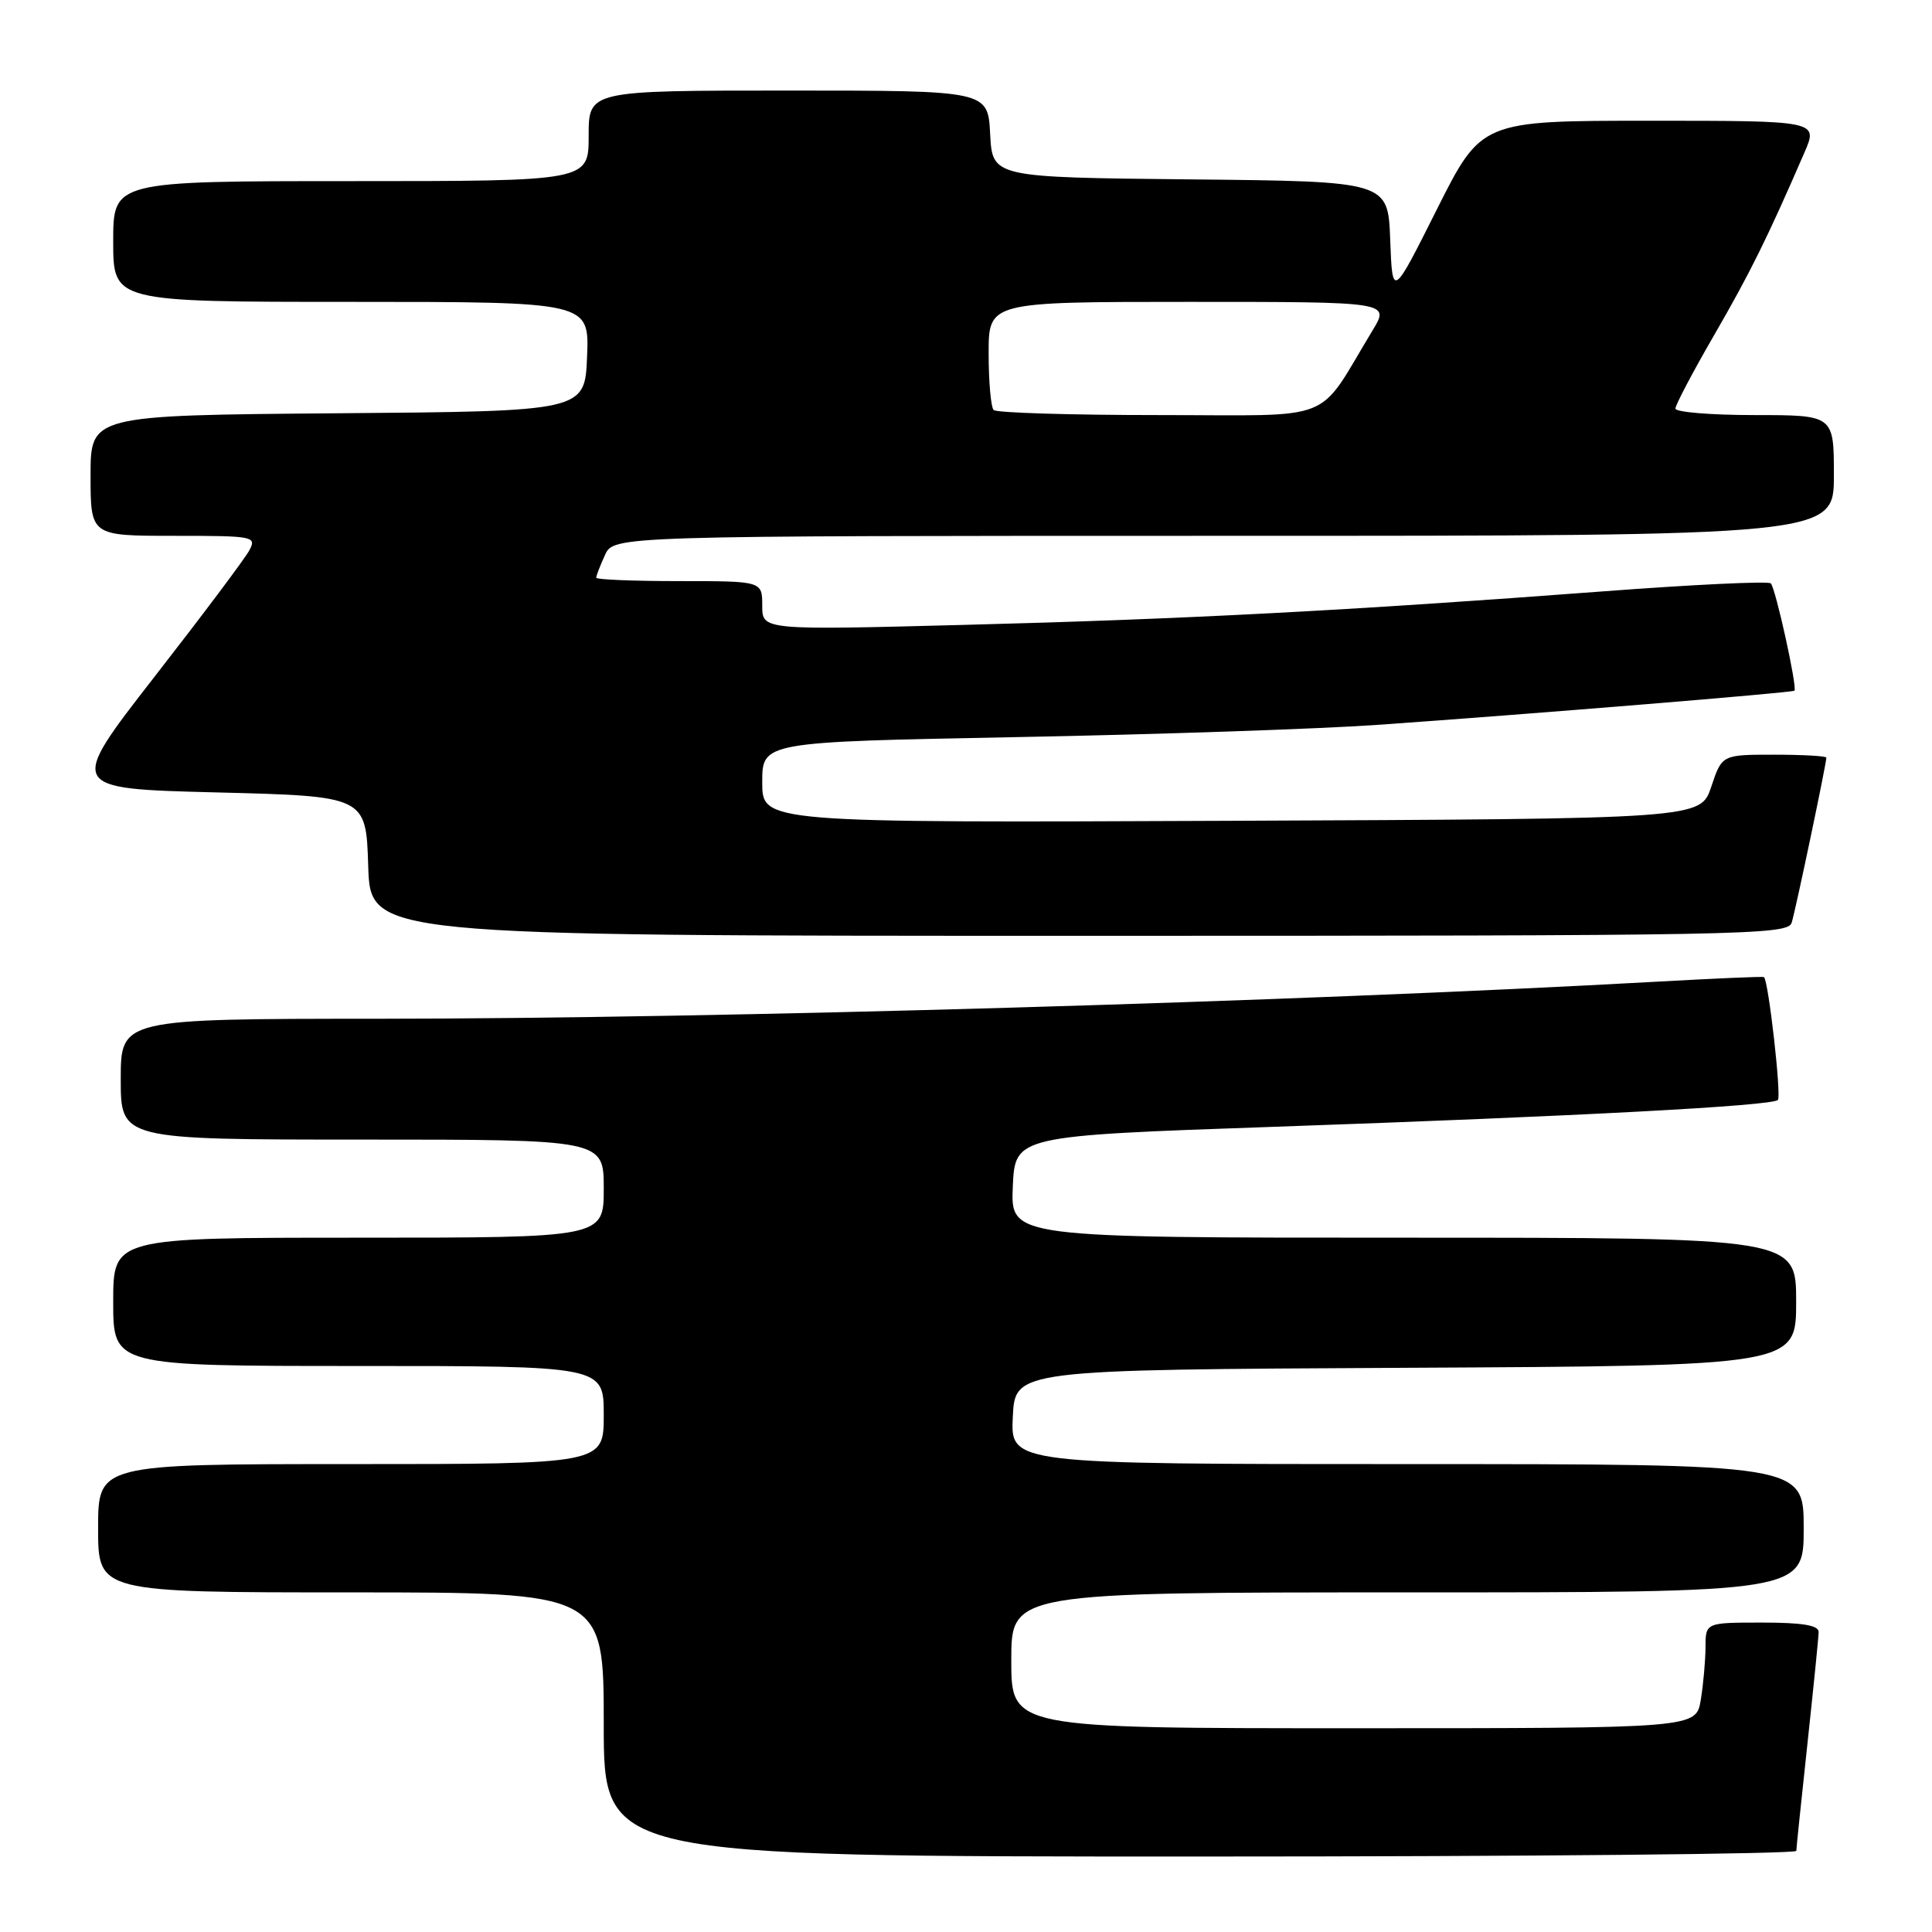 <?xml version="1.0" encoding="UTF-8" standalone="no"?>
<!DOCTYPE svg PUBLIC "-//W3C//DTD SVG 1.1//EN" "http://www.w3.org/Graphics/SVG/1.1/DTD/svg11.dtd" >
<svg xmlns="http://www.w3.org/2000/svg" xmlns:xlink="http://www.w3.org/1999/xlink" version="1.1" viewBox="0 0 256 256">
 <g >
 <path fill="currentColor"
d=" M 238.02 245.25 C 238.03 244.84 238.70 238.43 239.50 231.00 C 240.30 223.57 240.97 216.94 240.98 216.25 C 240.99 215.36 238.84 215.00 233.50 215.00 C 226.00 215.00 226.00 215.00 225.99 218.25 C 225.98 220.04 225.70 223.19 225.36 225.25 C 224.74 229.00 224.74 229.00 179.37 229.00 C 134.00 229.00 134.00 229.00 134.00 220.00 C 134.00 211.00 134.00 211.00 186.50 211.00 C 239.00 211.00 239.00 211.00 239.00 202.50 C 239.00 194.00 239.00 194.00 186.45 194.00 C 133.90 194.00 133.90 194.00 134.20 187.75 C 134.50 181.50 134.50 181.50 186.25 181.24 C 238.00 180.98 238.00 180.98 238.00 172.49 C 238.00 164.00 238.00 164.00 185.95 164.00 C 133.91 164.00 133.91 164.00 134.20 157.25 C 134.50 150.50 134.50 150.50 169.00 149.30 C 209.15 147.90 234.80 146.54 235.58 145.75 C 236.07 145.26 234.33 129.90 233.73 129.47 C 233.61 129.37 227.20 129.65 219.50 130.08 C 171.75 132.74 95.06 134.97 50.25 134.99 C 16.00 135.00 16.00 135.00 16.00 143.00 C 16.00 151.00 16.00 151.00 48.00 151.00 C 80.00 151.00 80.00 151.00 80.00 157.50 C 80.00 164.00 80.00 164.00 47.50 164.00 C 15.00 164.00 15.00 164.00 15.00 172.50 C 15.00 181.00 15.00 181.00 47.50 181.00 C 80.00 181.00 80.00 181.00 80.00 187.50 C 80.00 194.00 80.00 194.00 46.50 194.00 C 13.00 194.00 13.00 194.00 13.00 202.50 C 13.00 211.00 13.00 211.00 46.50 211.00 C 80.00 211.00 80.00 211.00 80.00 228.50 C 80.00 246.00 80.00 246.00 159.00 246.00 C 202.45 246.00 238.01 245.66 238.02 245.25 Z  M 237.41 122.25 C 237.93 120.58 242.00 101.21 242.00 100.39 C 242.00 100.18 238.89 100.00 235.08 100.00 C 228.17 100.00 228.17 100.00 226.75 104.25 C 225.33 108.50 225.33 108.50 163.17 108.76 C 101.00 109.02 101.00 109.02 101.00 103.66 C 101.00 98.31 101.00 98.31 134.75 97.67 C 153.31 97.32 174.80 96.59 182.50 96.05 C 202.56 94.64 237.45 91.79 237.77 91.52 C 238.19 91.17 235.28 77.95 234.64 77.30 C 234.32 76.98 224.26 77.46 212.28 78.37 C 178.62 80.91 156.87 82.05 127.75 82.80 C 101.00 83.50 101.00 83.50 101.00 80.25 C 101.00 77.00 101.00 77.00 90.00 77.00 C 83.95 77.00 79.00 76.80 79.00 76.55 C 79.00 76.30 79.52 74.95 80.16 73.55 C 81.32 71.00 81.32 71.00 162.16 71.00 C 243.00 71.00 243.00 71.00 243.00 63.00 C 243.00 55.00 243.00 55.00 232.50 55.00 C 226.72 55.00 222.00 54.61 222.00 54.14 C 222.00 53.67 224.31 49.28 227.14 44.39 C 231.89 36.18 234.18 31.56 239.08 20.25 C 240.93 16.00 240.93 16.00 218.61 16.00 C 196.29 16.00 196.29 16.00 190.39 27.75 C 184.50 39.50 184.50 39.50 184.21 31.77 C 183.92 24.03 183.92 24.03 157.71 23.77 C 131.50 23.50 131.50 23.50 131.20 17.75 C 130.90 12.00 130.90 12.00 104.45 12.00 C 78.00 12.00 78.00 12.00 78.00 18.00 C 78.00 24.00 78.00 24.00 46.50 24.00 C 15.00 24.00 15.00 24.00 15.00 32.00 C 15.00 40.00 15.00 40.00 46.54 40.00 C 78.09 40.00 78.09 40.00 77.79 47.25 C 77.50 54.50 77.50 54.50 44.75 54.76 C 12.00 55.03 12.00 55.03 12.00 63.01 C 12.00 71.00 12.00 71.00 23.04 71.00 C 33.66 71.00 34.03 71.07 33.03 72.94 C 32.46 74.01 26.80 81.55 20.46 89.69 C 8.94 104.50 8.94 104.50 28.72 105.00 C 48.50 105.50 48.50 105.50 48.79 114.75 C 49.08 124.00 49.08 124.00 142.97 124.00 C 231.52 124.00 236.90 123.90 237.41 122.25 Z  M 131.67 54.33 C 131.30 53.97 131.00 50.59 131.00 46.83 C 131.00 40.00 131.00 40.00 157.58 40.00 C 184.16 40.00 184.16 40.00 181.89 43.75 C 174.31 56.26 177.47 55.00 153.65 55.00 C 141.93 55.00 132.03 54.70 131.67 54.33 Z "/>
</g>
</svg>